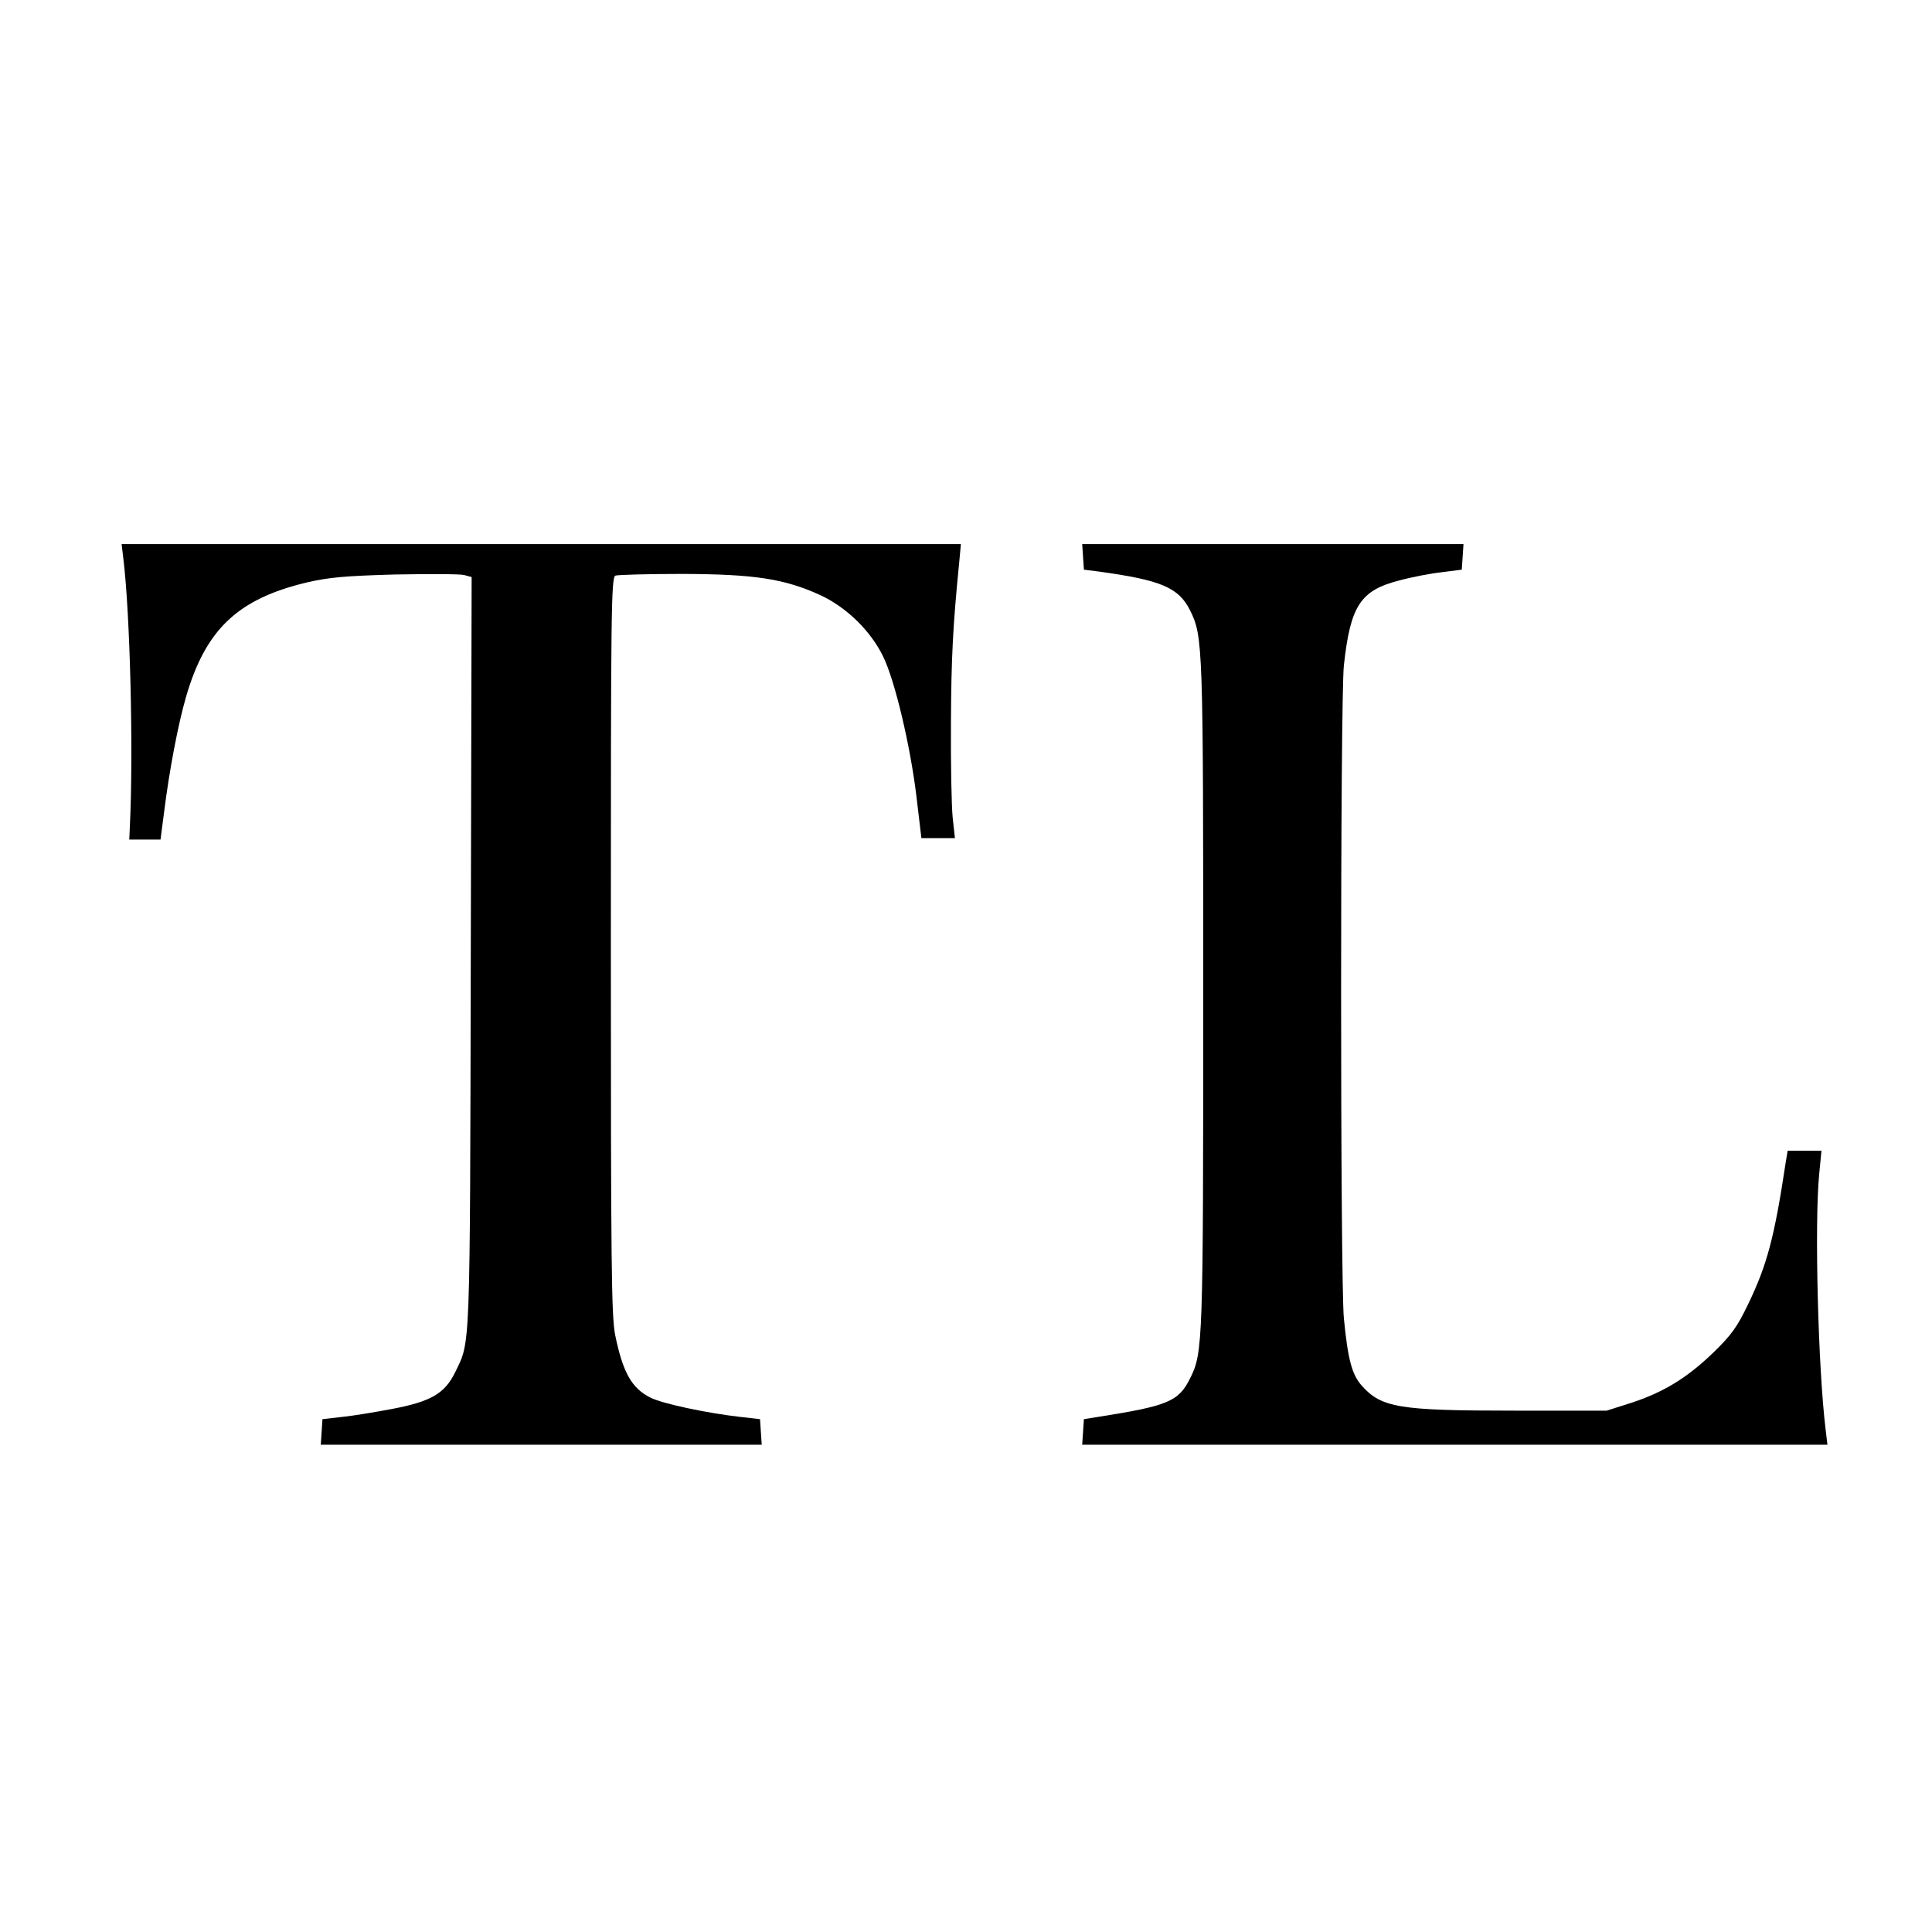 <?xml version="1.0" standalone="no"?>
<!DOCTYPE svg PUBLIC "-//W3C//DTD SVG 20010904//EN"
 "http://www.w3.org/TR/2001/REC-SVG-20010904/DTD/svg10.dtd">
<svg version="1.0" xmlns="http://www.w3.org/2000/svg"
 width="680pt" height="680pt" viewBox="0 0 680 680"
 preserveAspectRatio="xMidYMid meet">
<g transform="translate(0,680) scale(0.1,-0.1)"
fill="#000000" stroke="none">
<path d="M434 4835 c24 -193 36 -681 23 -945 l-2 -45 55 0 55 0 13 100 c18
144 49 307 77 403 69 237 182 344 425 402 78 18 134 23 311 28 119 2 229 2
243 -2 l26 -7 -3 -1327 c-3 -1425 -1 -1359 -55 -1472 -37 -75 -85 -103 -222
-129 -58 -11 -136 -24 -175 -28 l-70 -8 -3 -45 -3 -45 776 0 776 0 -3 45 -3
45 -70 8 c-116 13 -276 47 -316 68 -66 33 -97 89 -124 221 -13 67 -15 246 -15
1372 0 1172 1 1294 16 1300 9 3 115 6 237 6 254 -1 358 -17 485 -75 92 -43
176 -125 220 -215 42 -85 97 -319 118 -497 l17 -143 59 0 59 0 -8 73 c-4 39
-7 189 -6 332 1 232 7 343 29 565 l6 65 -1477 0 -1477 0 6 -50z"/>
<path d="M3812 4840 l3 -45 55 -7 c217 -30 279 -56 319 -137 45 -91 46 -118
46 -1351 0 -1233 -1 -1260 -46 -1351 -41 -82 -77 -97 -324 -136 l-50 -8 -3
-45 -3 -45 1312 0 1311 0 -6 50 c-27 218 -40 730 -23 903 l8 82 -59 0 -60 0
-7 -42 c-40 -266 -66 -361 -132 -498 -38 -79 -58 -108 -122 -170 -93 -90 -177
-141 -291 -178 l-85 -27 -325 0 c-407 0 -468 10 -538 89 -34 39 -48 92 -62
236 -13 134 -13 2175 0 2298 23 210 58 264 195 299 44 12 112 25 150 29 l70 9
3 45 3 45 -671 0 -671 0 3 -45z"/>
</g>
</svg>
